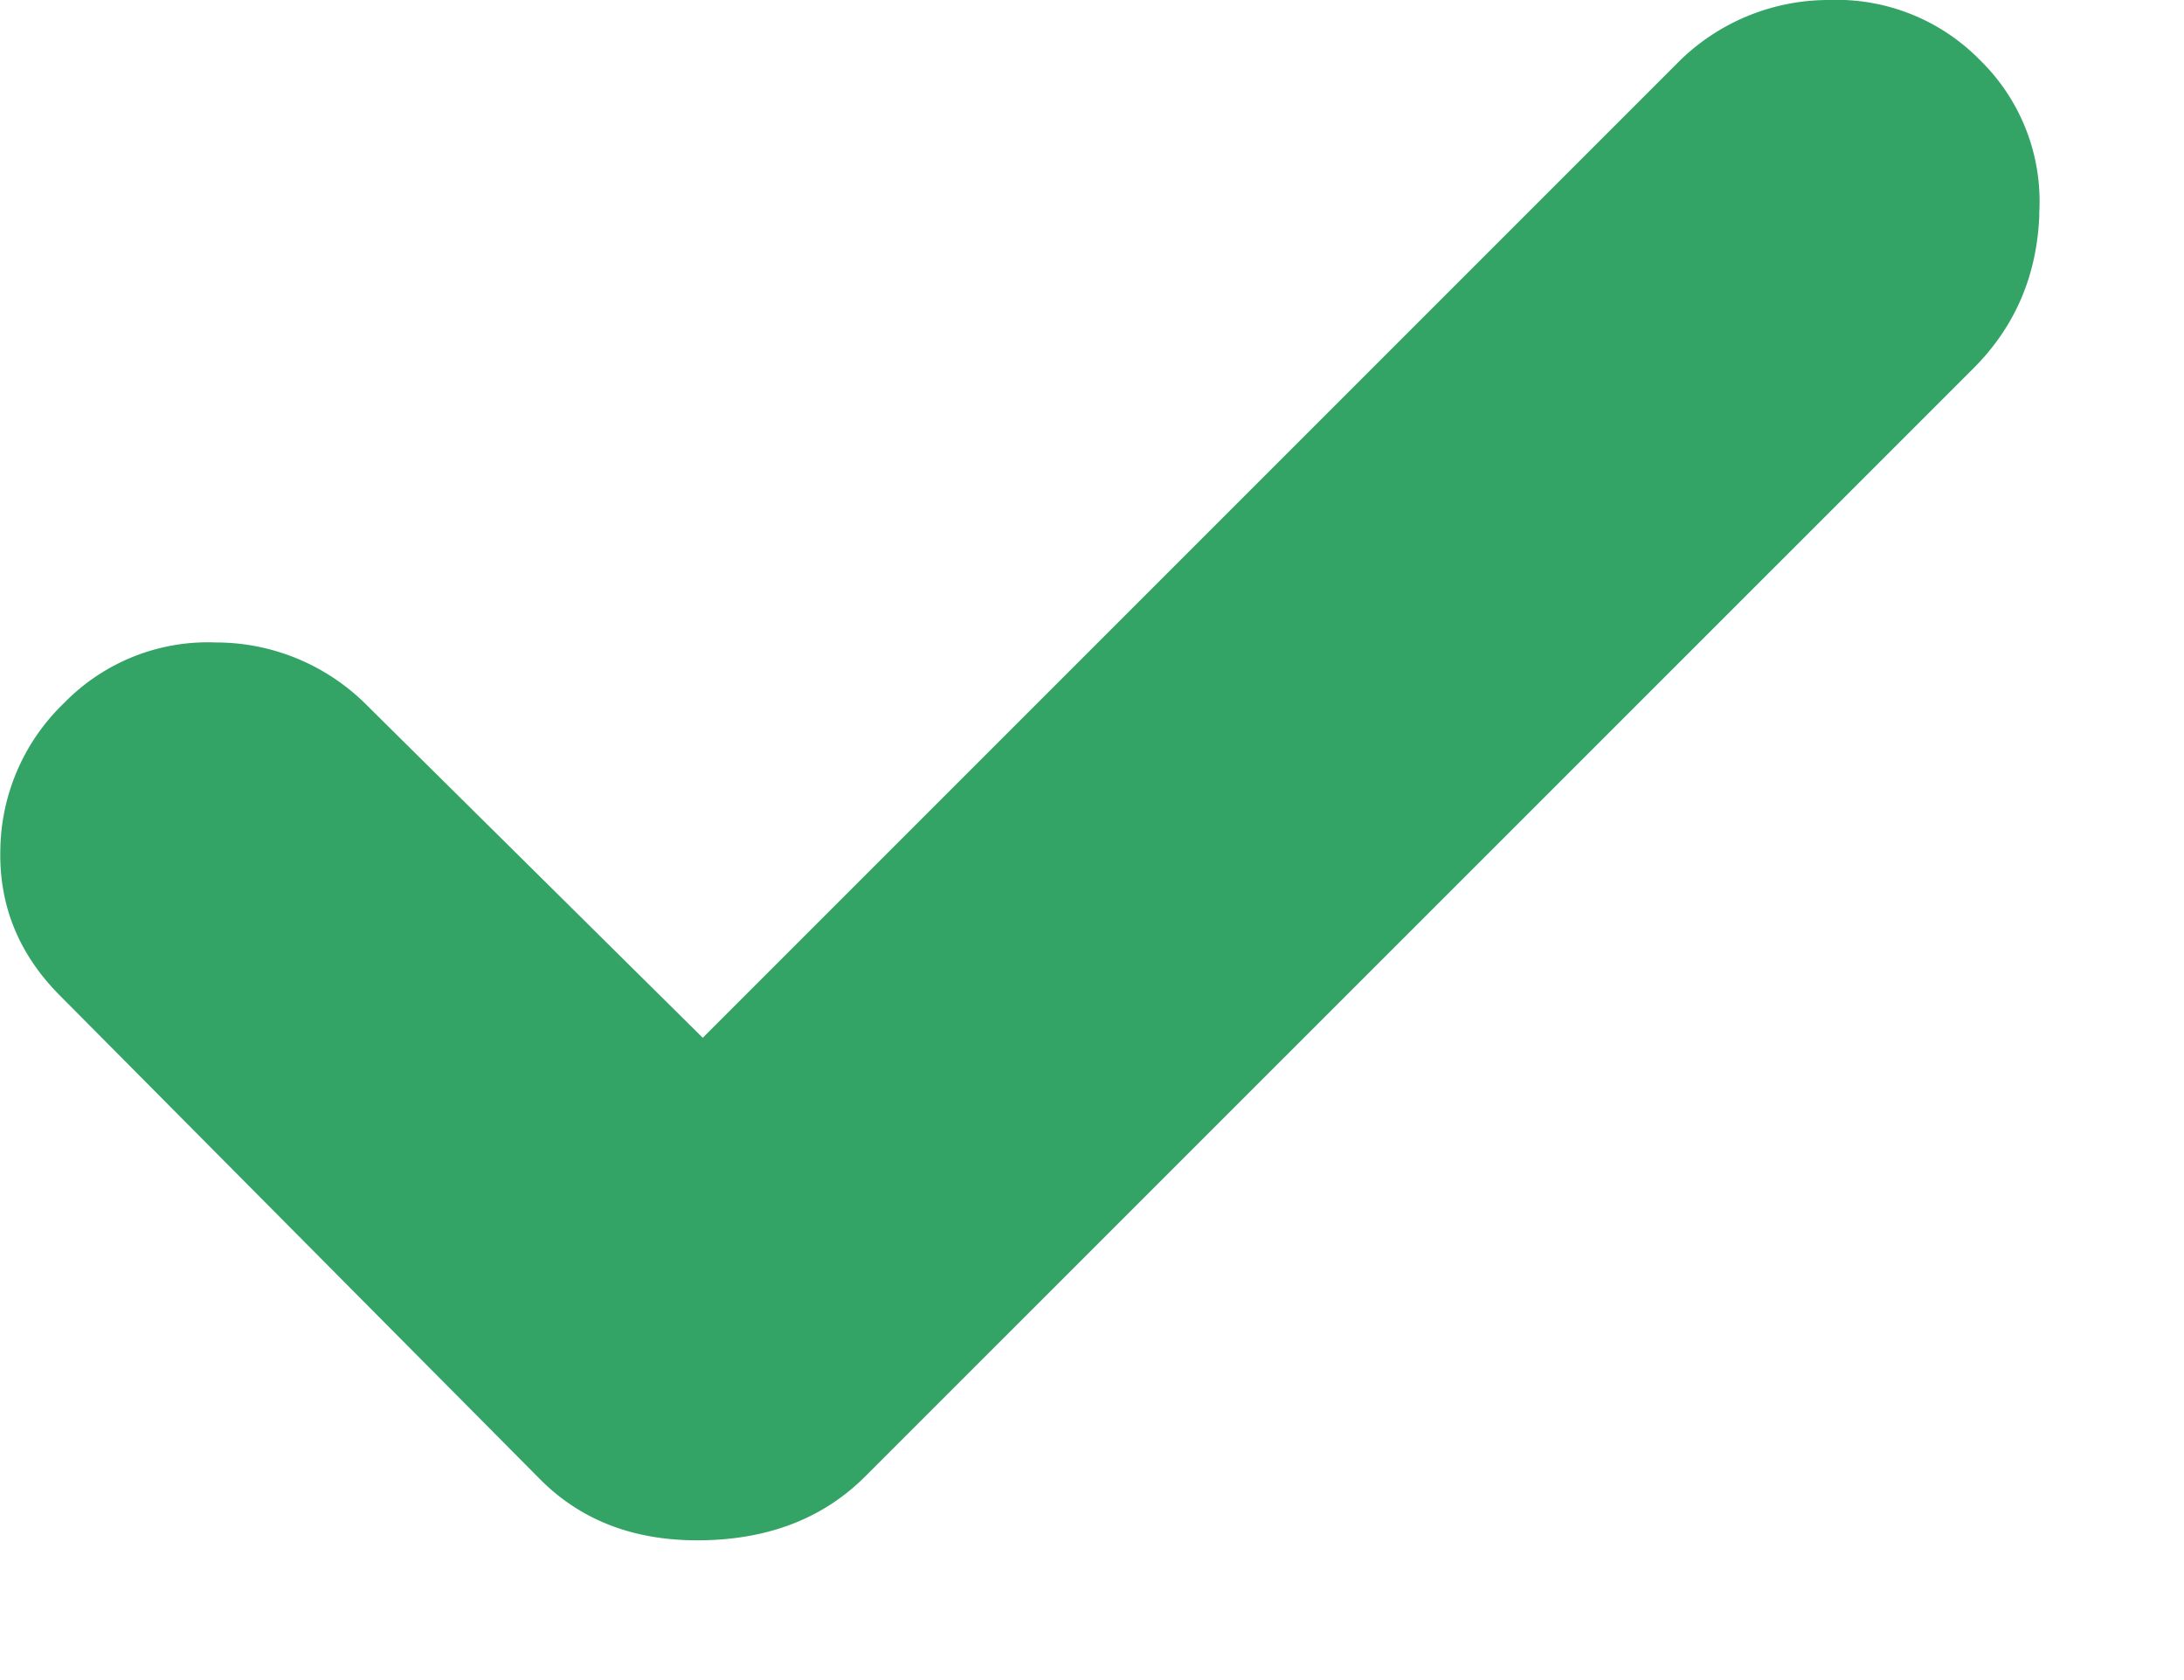 <svg xmlns="http://www.w3.org/2000/svg" width="13" height="10" viewBox="0 0 13 10">
    <path fill="#33A466" fill-rule="evenodd" d="M12.138 1.275a1.175 1.175 0 0 0-.35-.915 1.195 1.195 0 0 0-.904-.36 1.267 1.267 0 0 0-.904.38L4.183 6.177 2.19 4.204a1.267 1.267 0 0 0-.904-.38 1.195 1.195 0 0 0-.904.36 1.232 1.232 0 0 0-.38.873c-.008.336.112.627.359.873l2.857 2.878c.247.247.569.367.966.36.398-.007.72-.134.966-.38l6.599-6.598c.246-.247.377-.552.39-.915z"/>
</svg>
